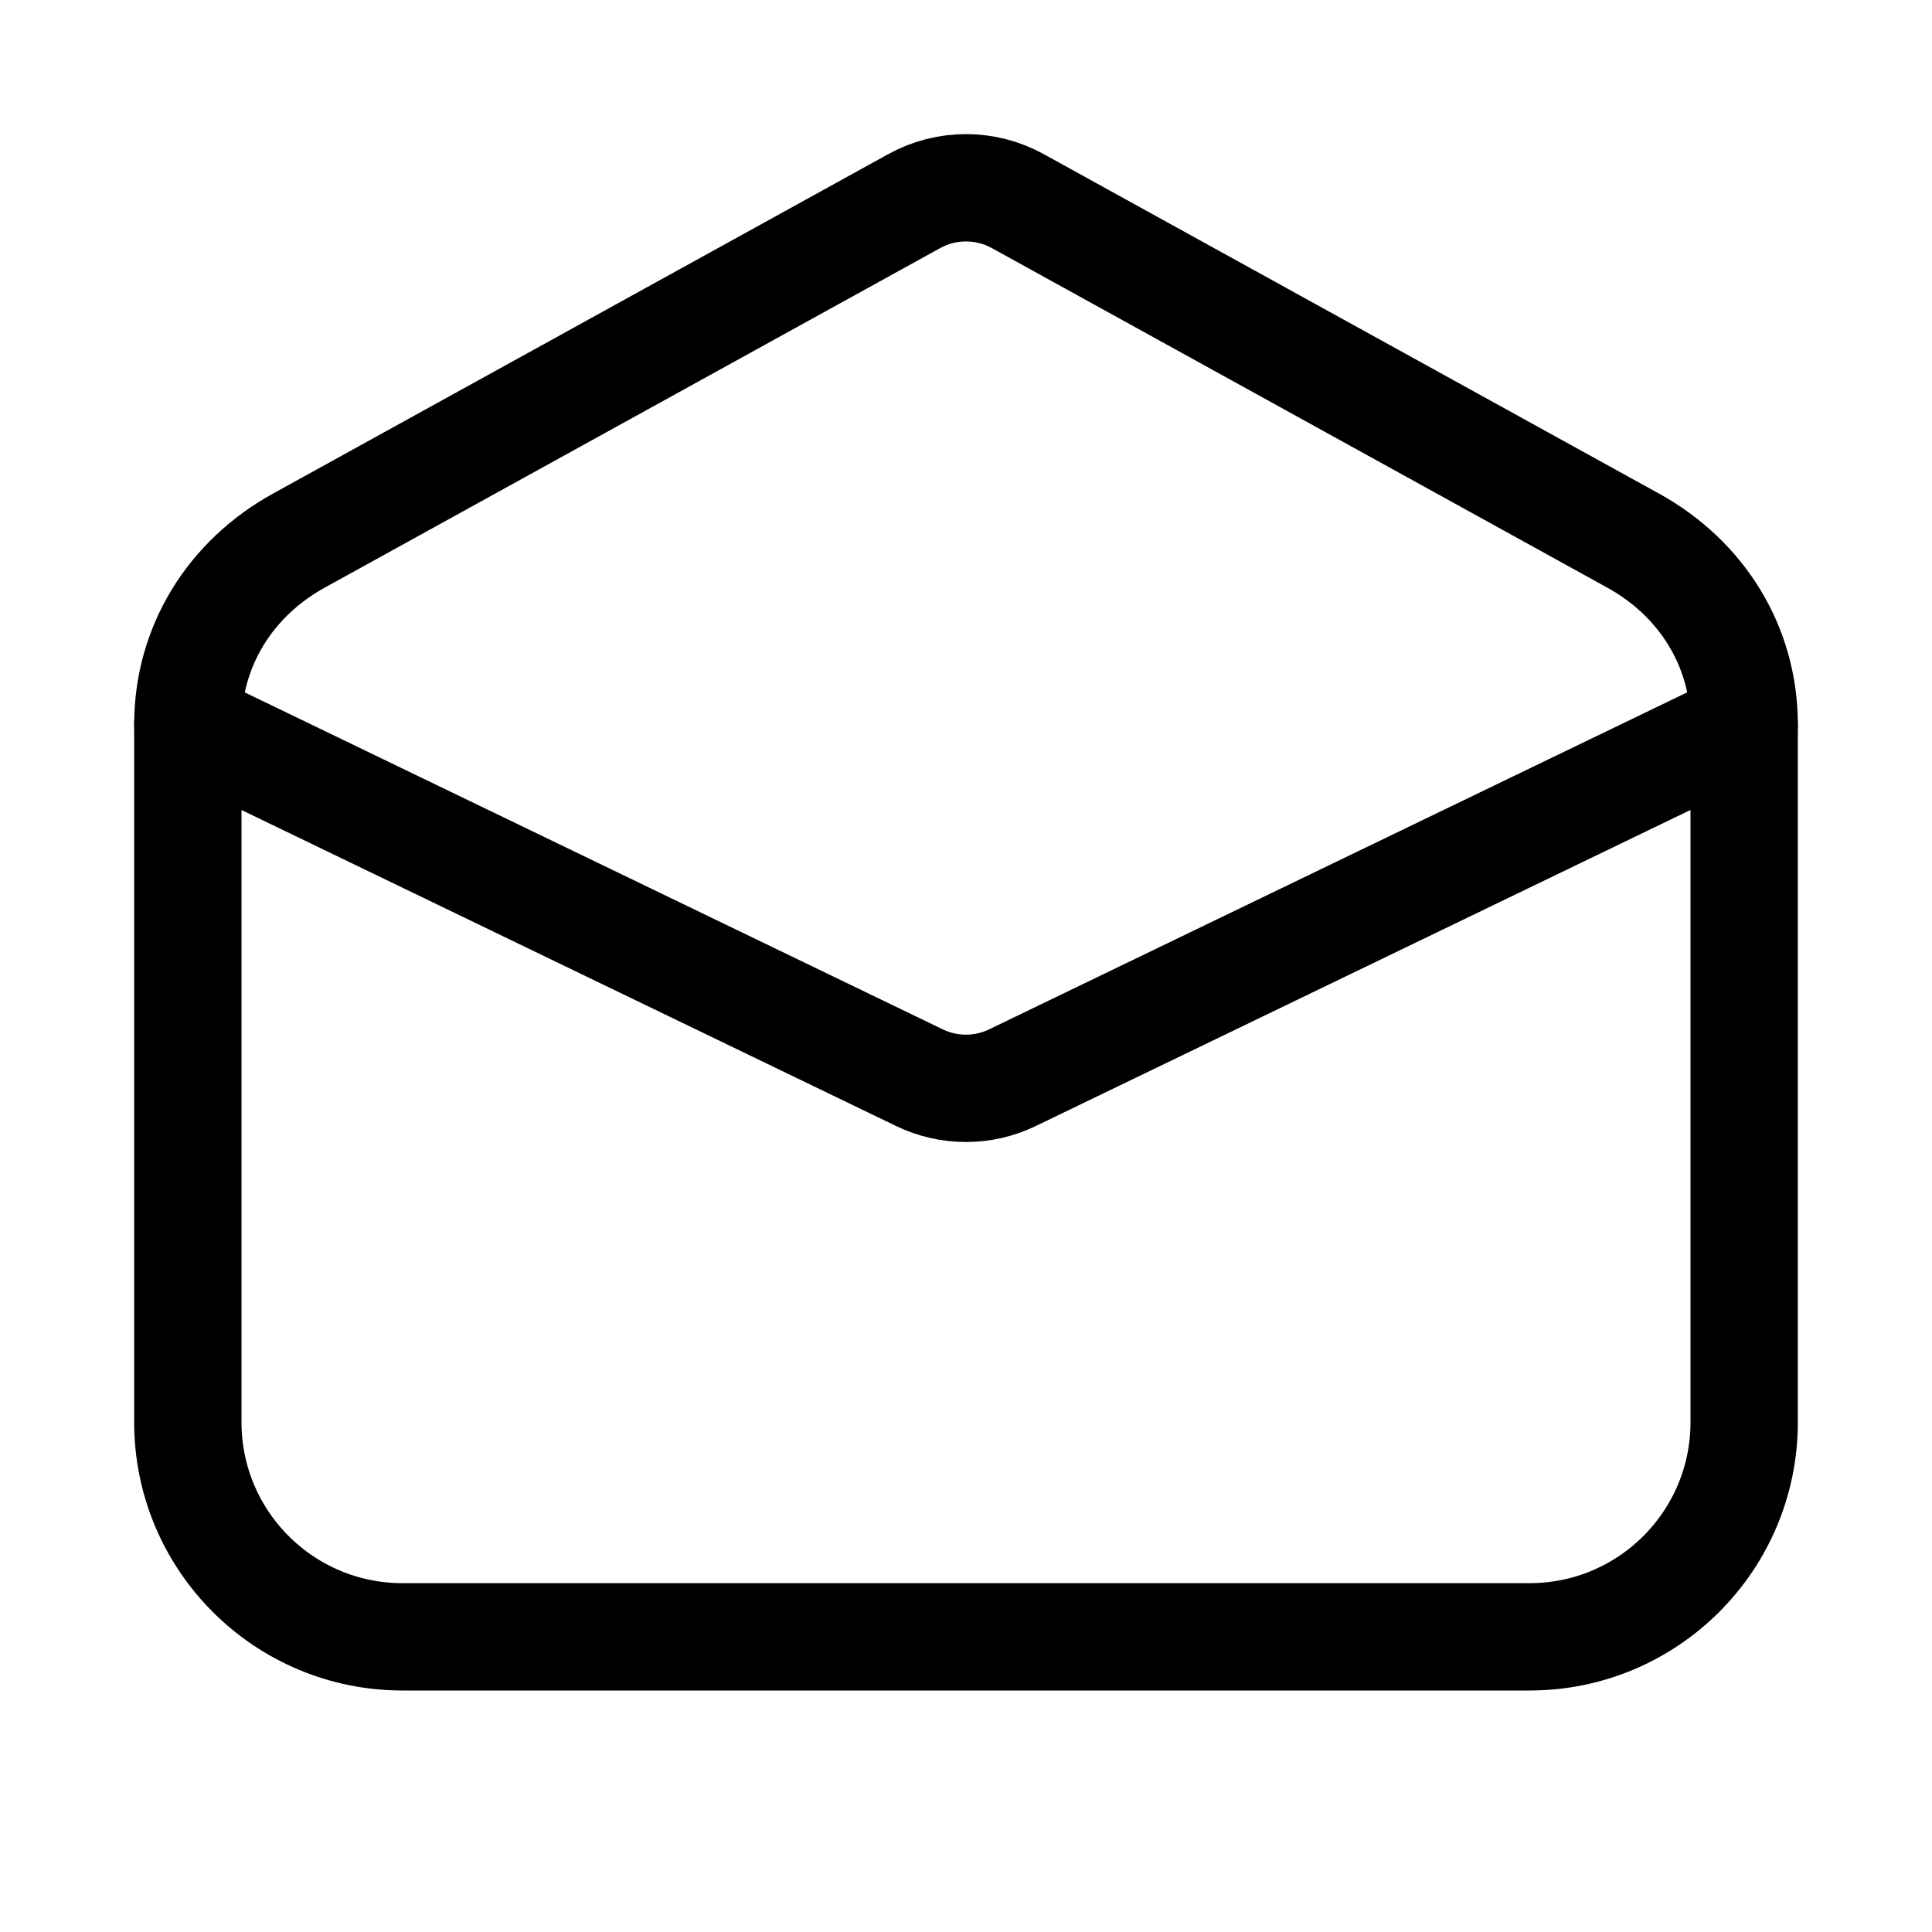 <svg xmlns="http://www.w3.org/2000/svg" viewBox="0 0 18 18"><g fill="currentColor" class="nc-icon-wrapper"><path d="M1.75,6.75c0-.728,.396-1.361,1.034-1.713L8.517,1.874c.301-.166,.665-.166,.966,0l5.733,3.163c.638,.352,1.034,.984,1.034,1.713" fill="none" stroke="currentColor" stroke-linecap="round" stroke-linejoin="round" stroke-width="1" data-color="color-2"></path><path d="M16.25,6.754v6.496c0,1.105-.895,2-2,2H3.75c-1.105,0-2-.895-2-2V6.75l6.815,3.29c.275,.133,.595,.133,.869,0l6.815-3.29v.004h0Z" fill="none" stroke="currentColor" stroke-linecap="round" stroke-linejoin="round" stroke-width="1"></path></g></svg>